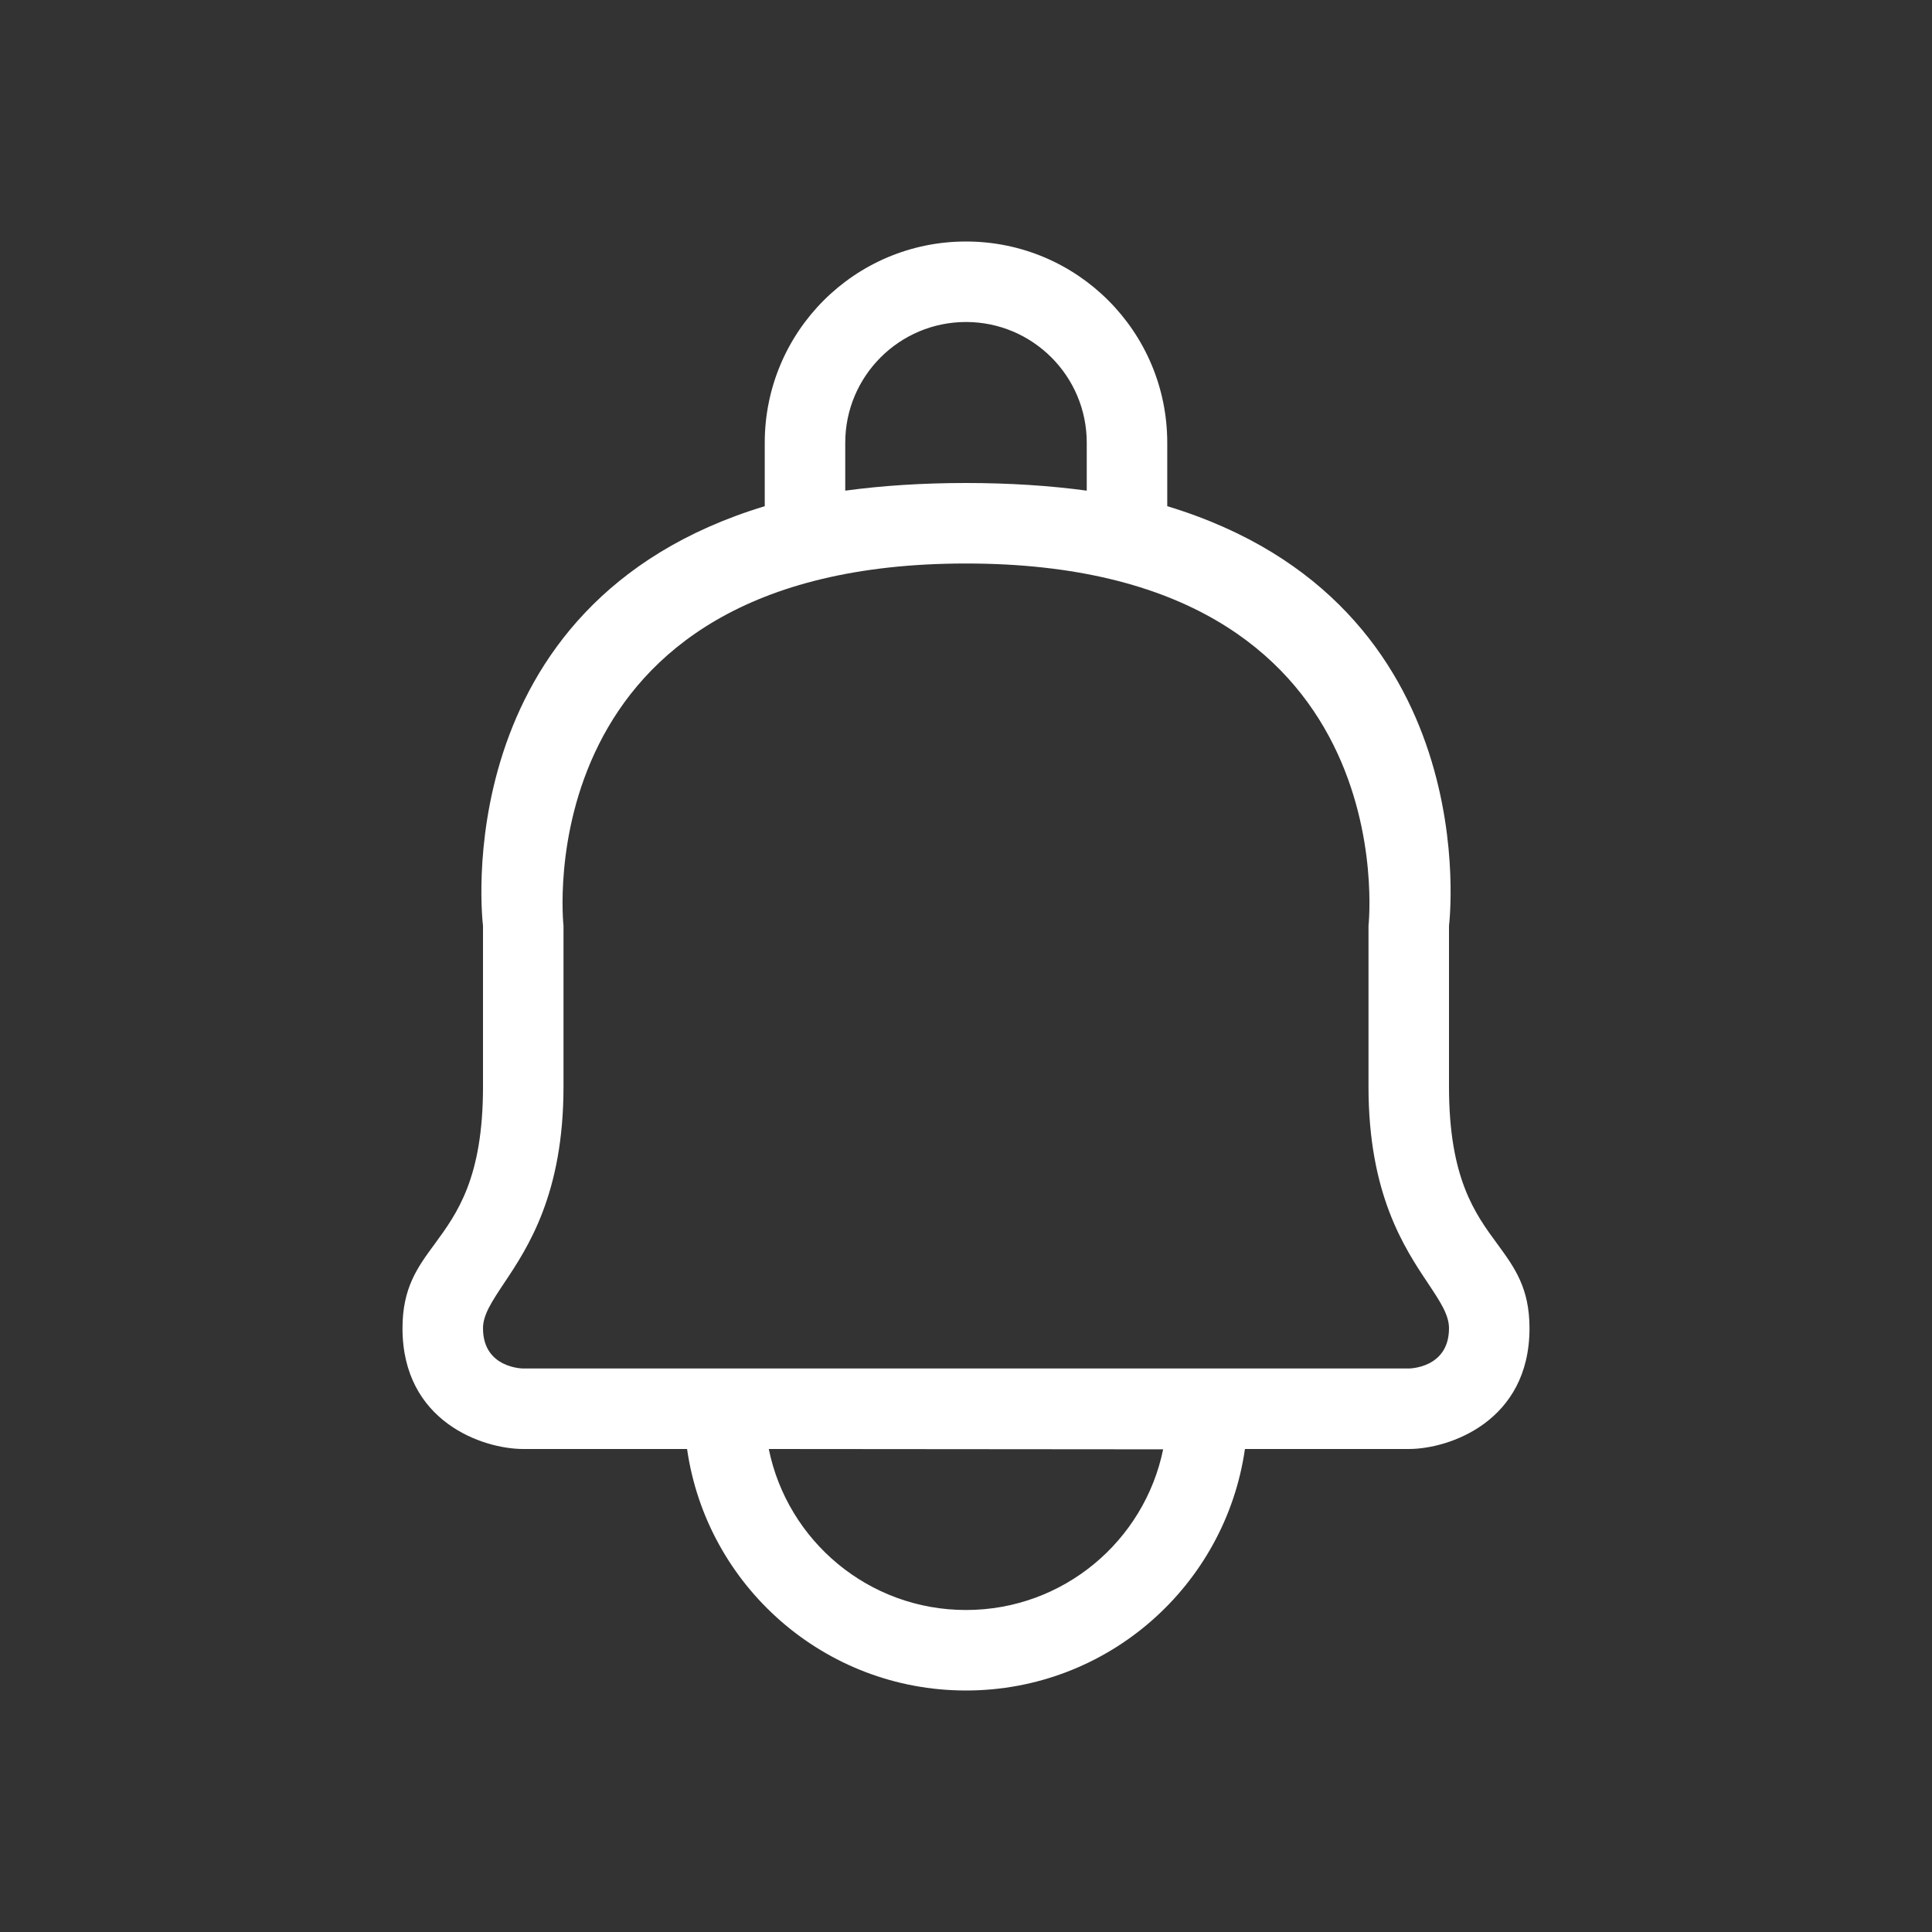 <svg width="24" height="24" viewBox="0 0 24 24" fill="none" xmlns="http://www.w3.org/2000/svg">
<rect x="0" y="0" width="24" height="24" fill="#333333" stroke="none"/>
<path fill-rule="evenodd" clip-rule="evenodd" d="M6 11.5V13.5C6 14.635 5.678 15.073 5.4 15.453C5.187 15.742 5 15.997 5 16.5C5 17.663 6 18 6.5 18H8.535C8.778 19.696 10.237 21 12 21C13.763 21 15.222 19.696 15.465 18H17.5C18 18 19 17.66 19 16.5C19 15.998 18.813 15.744 18.601 15.454C18.322 15.075 18 14.635 18 13.5V11.5C18 11.5 18.5 7.5 14.5 6.288V5.5C14.5 4.119 13.381 3 12 3C10.619 3 9.5 4.119 9.5 5.5V6.288C5.5 7.5 6 11.5 6 11.5ZM17 11.5C17 11.5 17.5 7 12 7C6.5 7 7 11.5 7 11.5V13.5C7 14.833 6.556 15.5 6.259 15.944C6.111 16.167 6 16.333 6 16.5C6 17 6.5 17 6.5 17H17.5C17.5 17 18 17 18 16.5C18 16.333 17.889 16.167 17.741 15.944C17.444 15.5 17 14.833 17 13.5V11.5ZM12 4C11.172 4 10.5 4.672 10.5 5.5V6.095C10.957 6.033 11.456 6 12 6C12.544 6 13.043 6.033 13.5 6.095V5.5C13.5 4.672 12.828 4 12 4ZM14.449 18.004C14.216 19.143 13.208 20 12 20C10.79 20 9.782 19.141 9.55 18L14.449 18.004Z" fill="#fff"/>
</svg>
